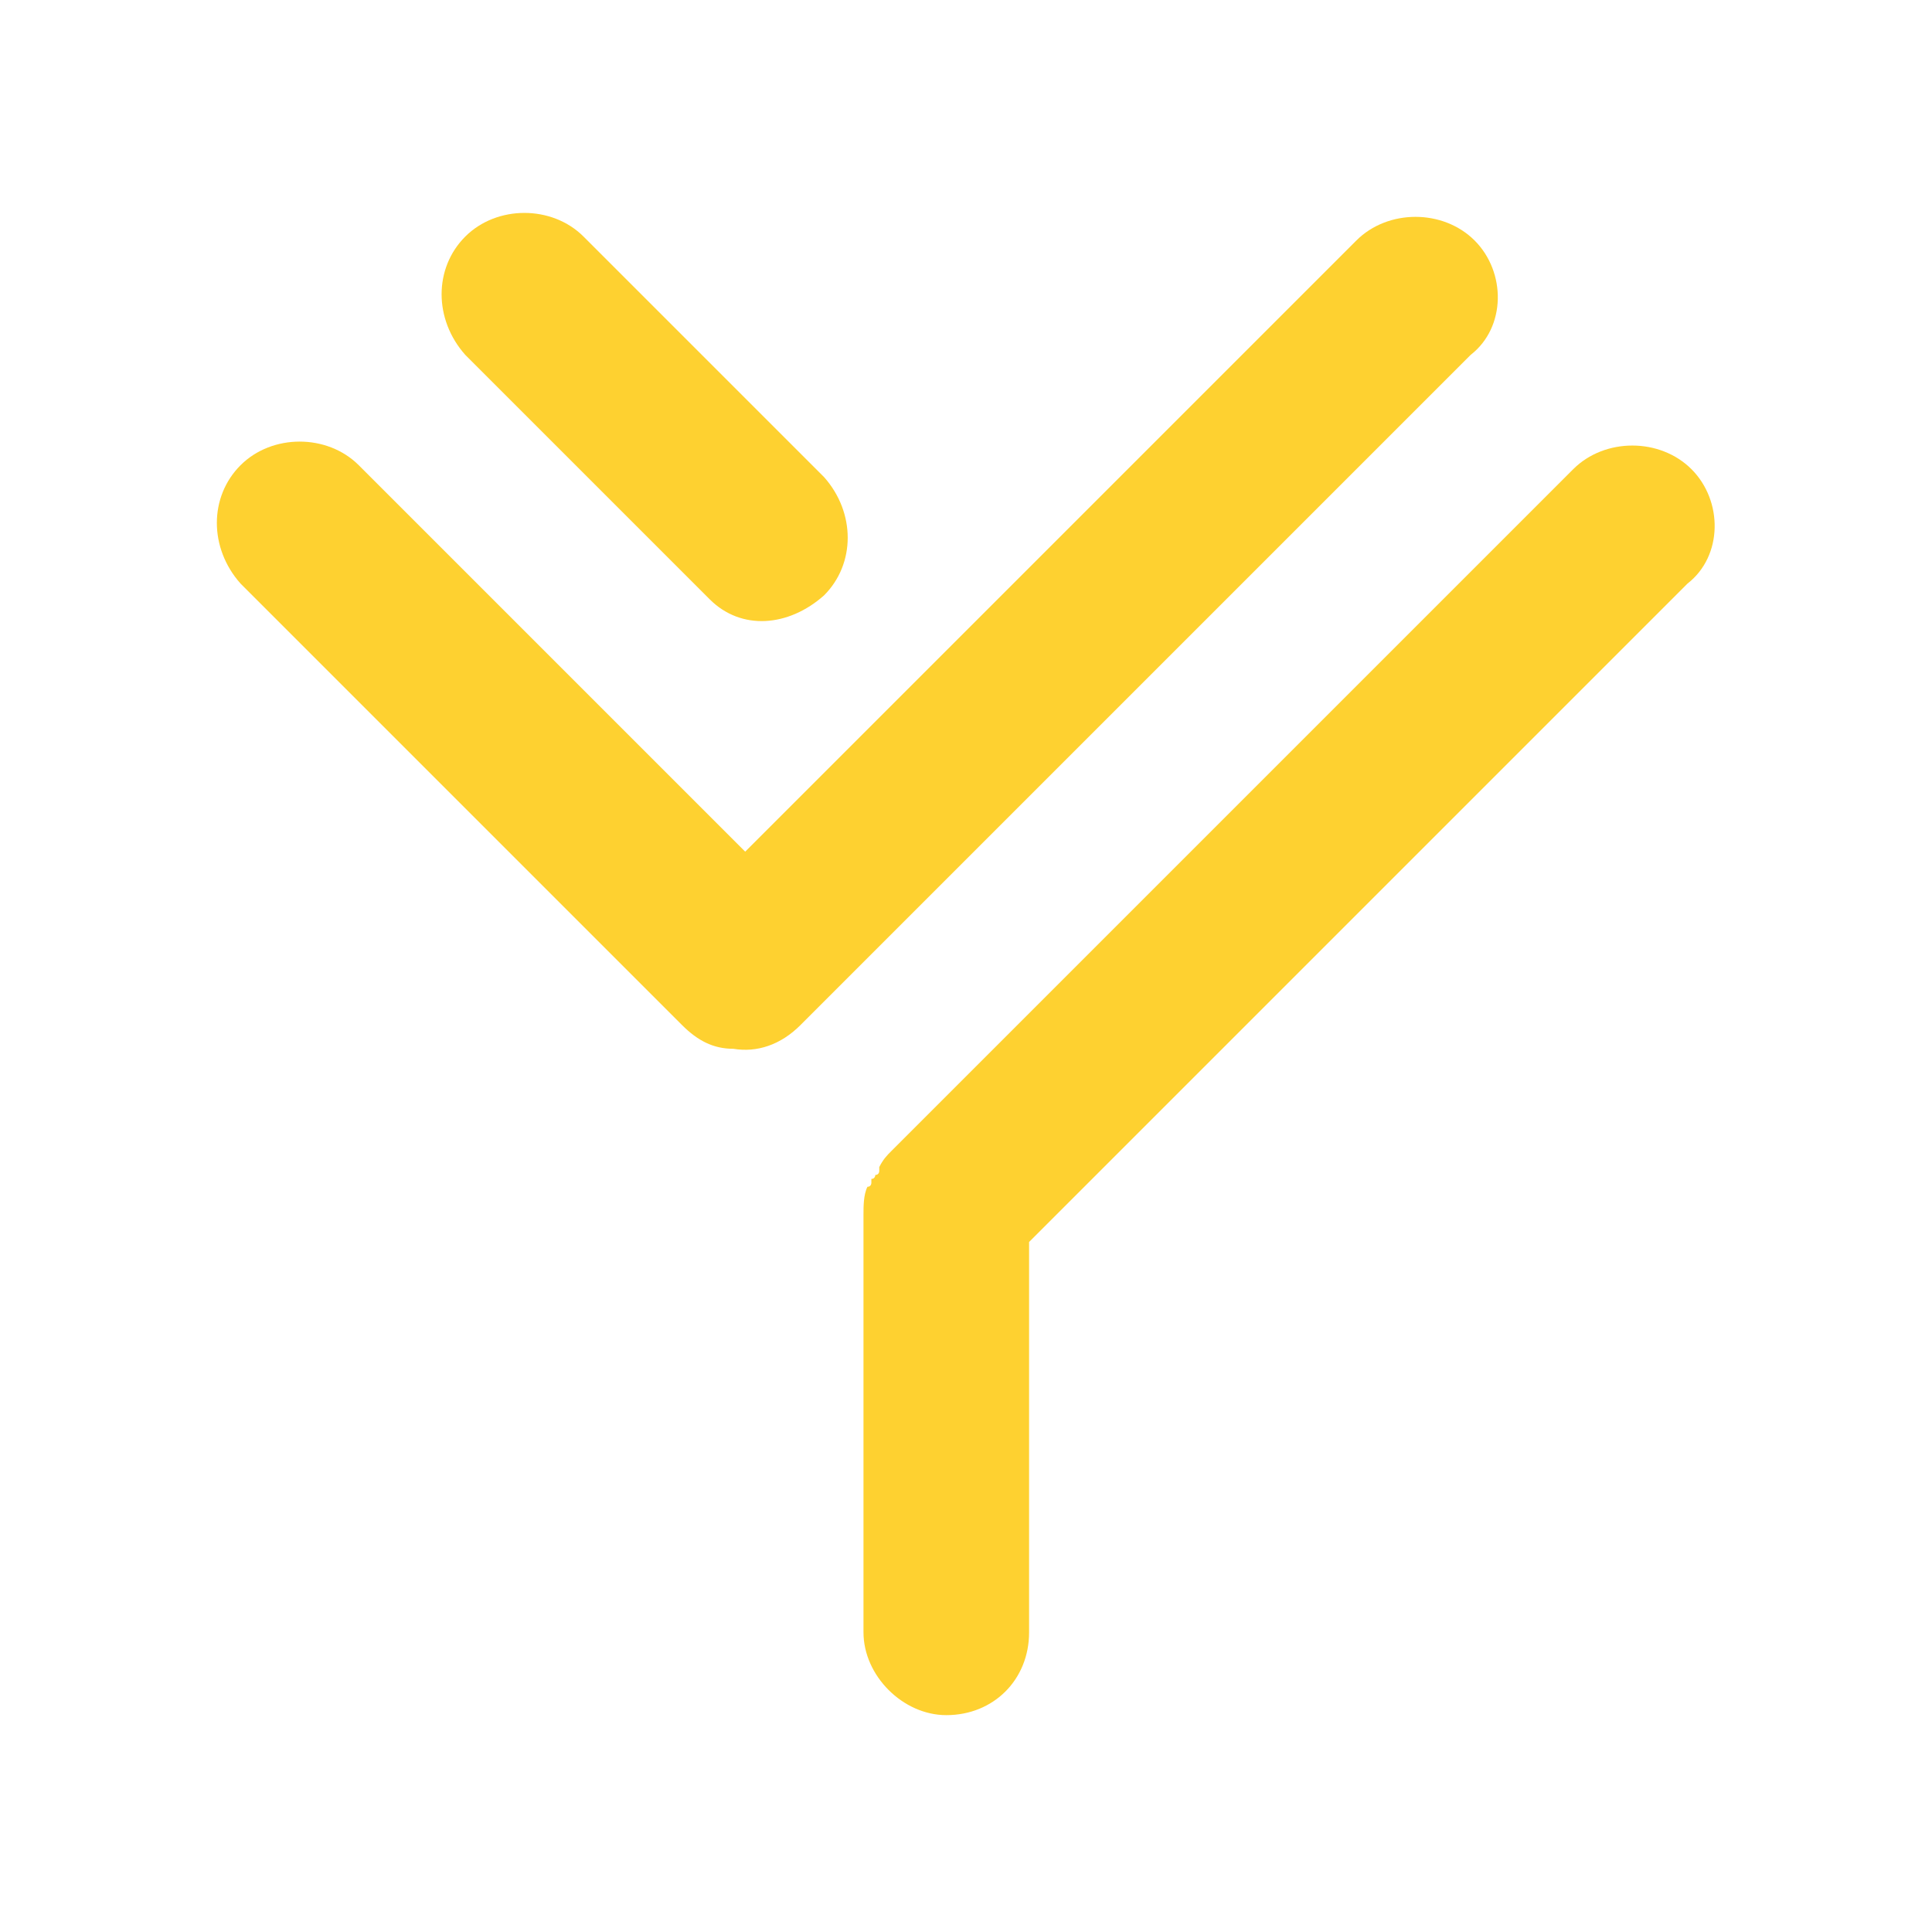 <?xml version="1.0" encoding="utf-8"?>
<!-- Generator: Adobe Illustrator 24.1.3, SVG Export Plug-In . SVG Version: 6.00 Build 0)  -->
<svg version="1.1" id="레이어_1" xmlns="http://www.w3.org/2000/svg" xmlns:xlink="http://www.w3.org/1999/xlink" x="0px"
	 y="0px" viewBox="0 0 49 49" style="enable-background:new 0 0 49 49;" xml:space="preserve">
<style type="text/css">
	.st0{fill:#FED130;}
</style>
<g>
	<path class="st0" d="M42.9,11.9L42.9,11.9c-0.8-0.8-2.2-0.8-3,0L22.6,29.2c-0.1,0.1-0.2,0.2-0.3,0.4c0,0,0,0,0,0.1
		c0,0,0,0.1-0.1,0.1c0,0,0,0.1-0.1,0.1c0,0,0,0.1,0,0.1c0,0,0,0.1-0.1,0.1c0,0,0,0,0,0c-0.1,0.2-0.1,0.5-0.1,0.7v10.6
		c0,1.1,1,2.1,2.1,2.1l0,0c1.2,0,2.1-0.9,2.1-2.1v-9.9l16.7-16.7C43.7,14.1,43.7,12.7,42.9,11.9z"/>
	<path class="st0" d="M37.4,6.1c-0.8-0.8-2.2-0.8-3,0L18.9,21.6l-9.8-9.8c-0.8-0.8-2.2-0.8-3,0l0,0c-0.8,0.8-0.8,2.1,0,3l11.2,11.2
		c0.4,0.4,0.8,0.6,1.3,0.6c0.6,0.1,1.2-0.1,1.7-0.6l17-17C38.2,8.3,38.2,6.9,37.4,6.1z"/>
	<path class="st0" d="M18,15.2c0.8,0.8,2,0.7,2.9-0.1l0,0c0.8-0.8,0.8-2.1,0-3l-6.1-6.1c-0.8-0.8-2.2-0.8-3,0l0,0
		c-0.8,0.8-0.8,2.1,0,3L18,15.2z"/>
</g>
</svg>
